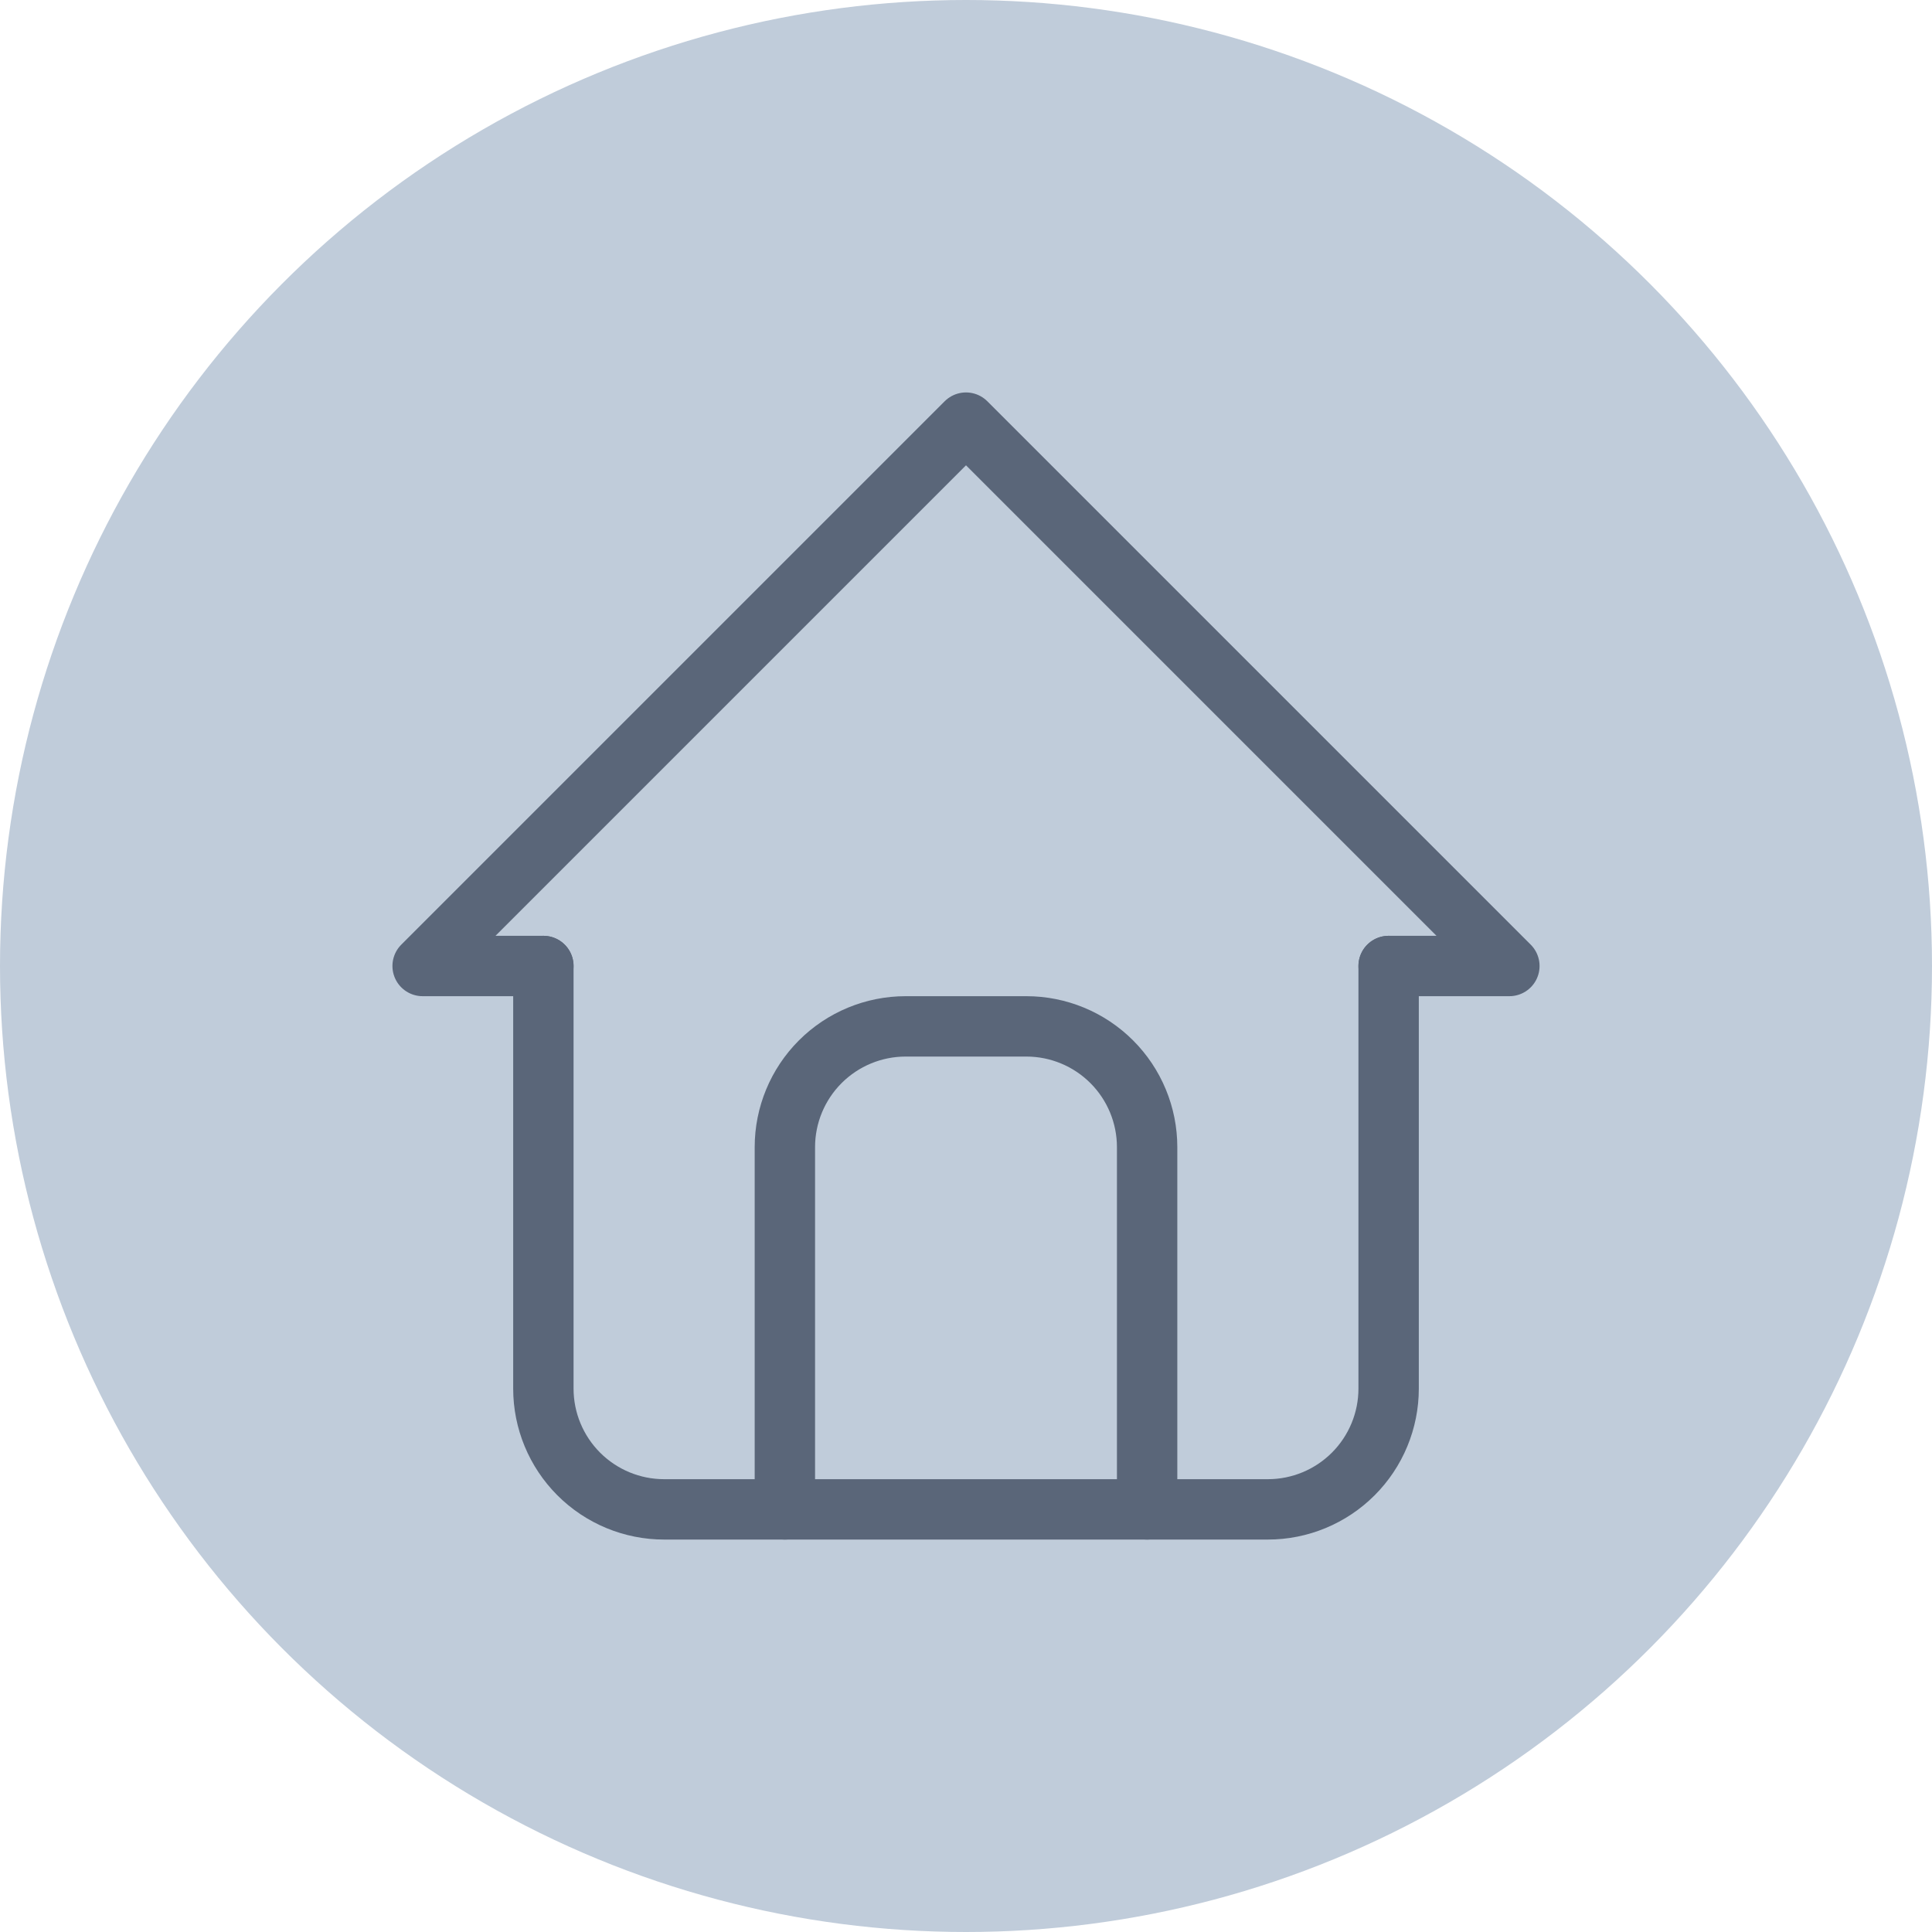 <svg width="32" height="32" viewBox="0 0 32 32" fill="none" xmlns="http://www.w3.org/2000/svg">
<circle cx="16" cy="16" r="16" fill="#C0CCDA"/>
<path d="M9 16H7L16 7L25 16H23" stroke="#5A6679" stroke-linecap="round" stroke-linejoin="round"/>
<path d="M9 16V23C9 23.53 9.211 24.039 9.586 24.414C9.961 24.789 10.47 25 11 25H21C21.53 25 22.039 24.789 22.414 24.414C22.789 24.039 23 23.53 23 23V16" stroke="#5A6679" stroke-linecap="round" stroke-linejoin="round"/>
<path d="M13 25V19C13 18.47 13.211 17.961 13.586 17.586C13.961 17.211 14.47 17 15 17H17C17.53 17 18.039 17.211 18.414 17.586C18.789 17.961 19 18.47 19 19V25" stroke="#5A6679" stroke-linecap="round" stroke-linejoin="round"/>
</svg>
